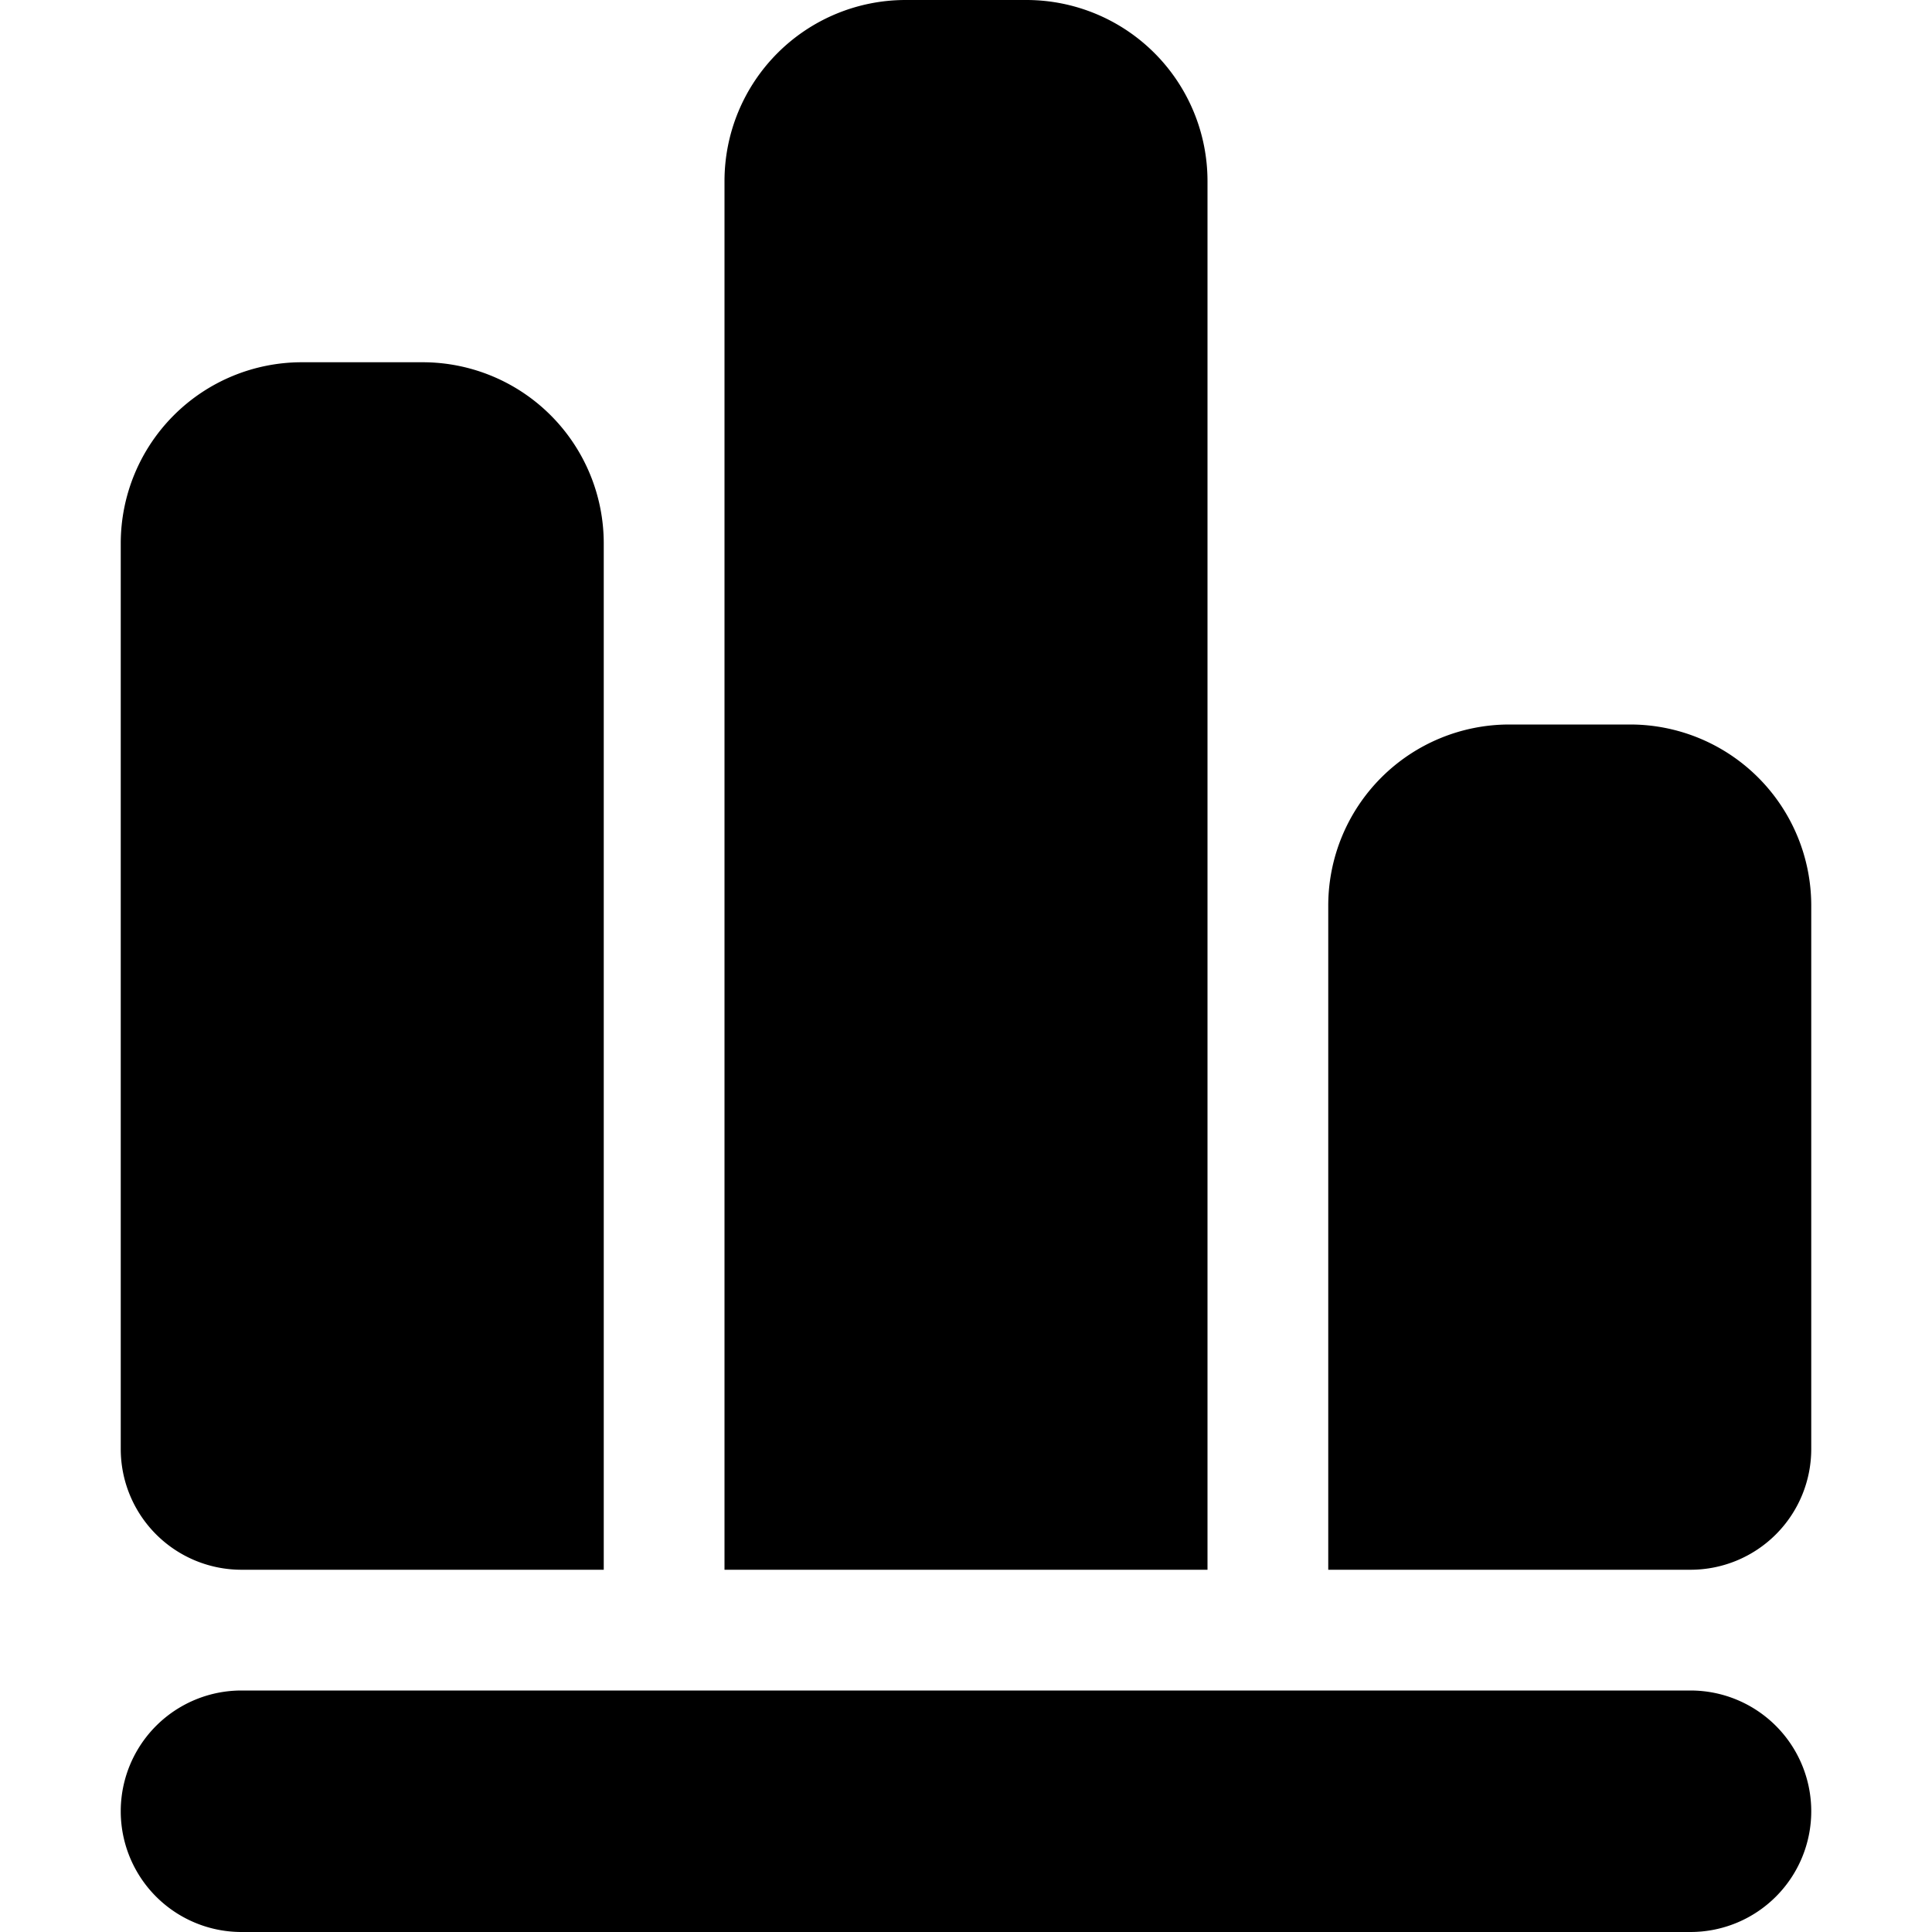 <svg xmlns="http://www.w3.org/2000/svg" width="24" height="24" viewBox="0 0 16 16" fill="none"><g fill="currentColor"><path d="M6 1.5A1.5 1.5 0 0 1 7.5 0h1A1.5 1.5 0 0 1 10 1.5V13H6zM5 4.5A1.5 1.5 0 0 0 3.5 3h-1A1.5 1.5 0 0 0 1 4.5V12a1 1 0 0 0 1 1h3zM15 15a1 1 0 0 0-1-1H2a1 1 0 1 0 0 2h12a1 1 0 0 0 1-1zM15 7.5A1.5 1.5 0 0 0 13.5 6h-1A1.5 1.5 0 0 0 11 7.5V13h3a1 1 0 0 0 1-1z"/></g></svg>